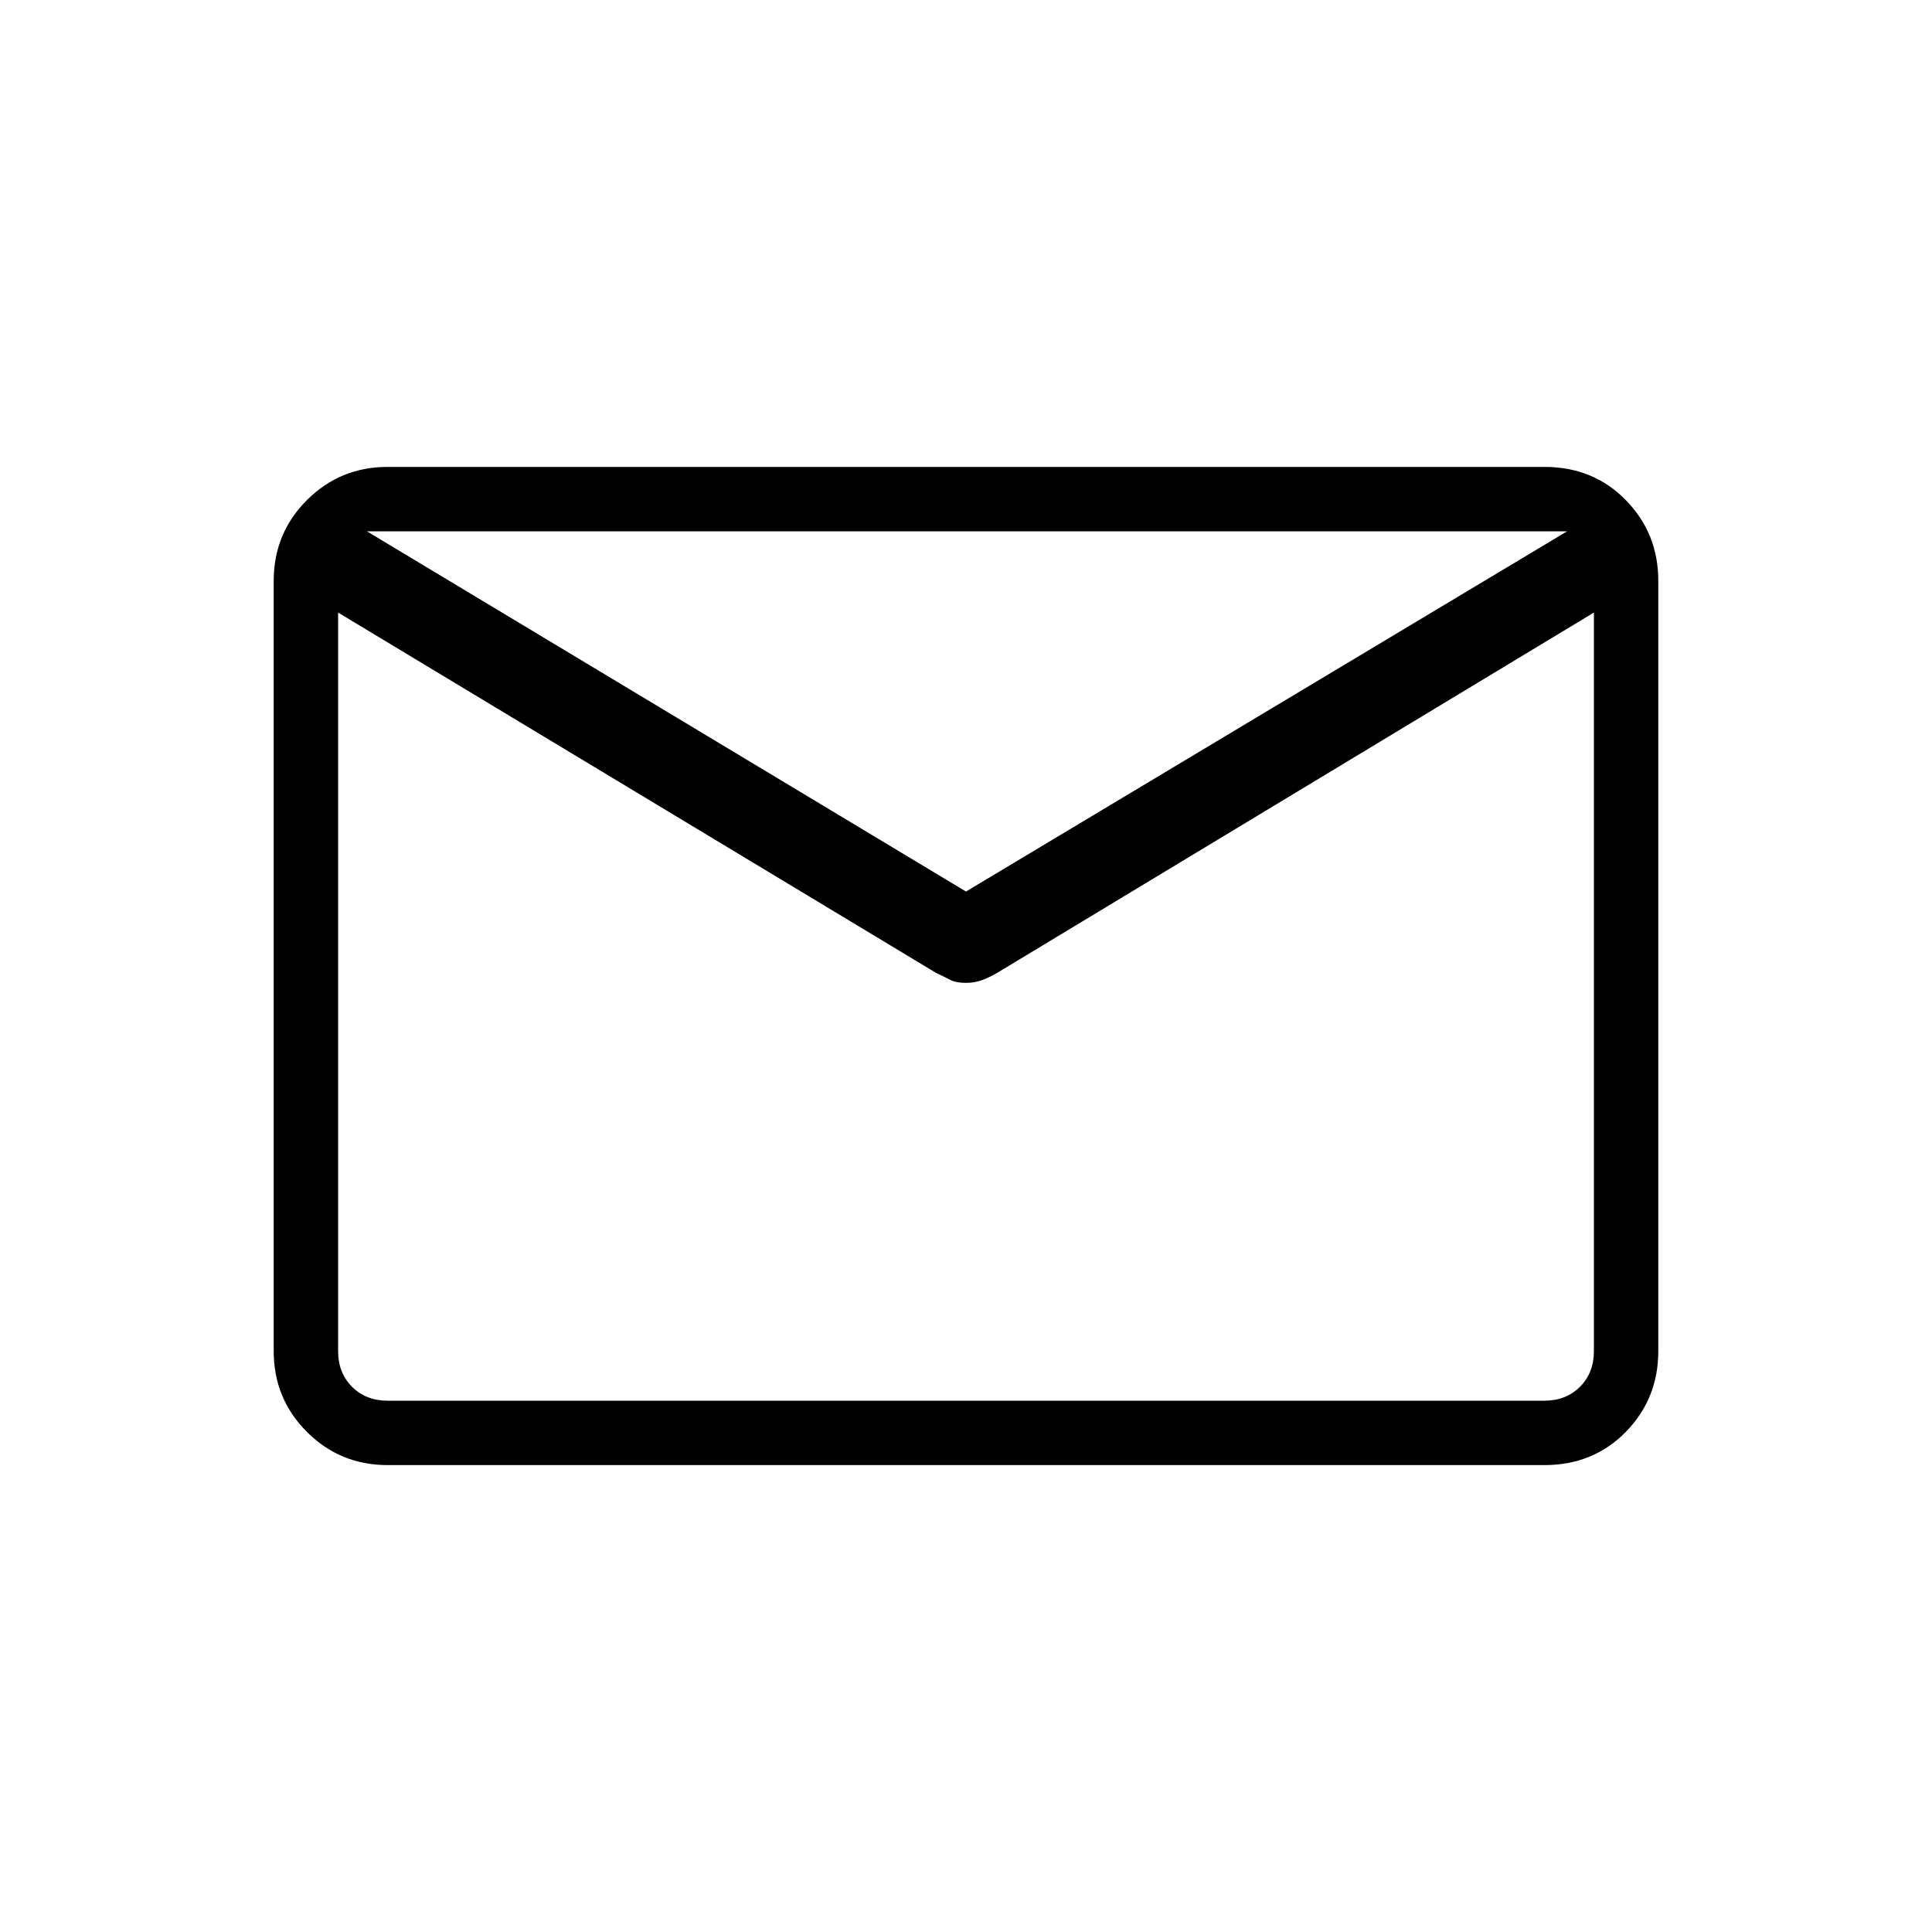 <svg xmlns="http://www.w3.org/2000/svg" height="20" viewBox="0 -960 960 960" width="20"><path d="M192.62-232q-23.62 0-40.12-16.5Q136-265 136-288.62v-382.76q0-23.62 16.5-40.12Q169-728 192.62-728h574.76q24.32 0 40.47 16.5T824-671.38v382.76q0 23.62-16.15 40.12Q791.7-232 767.38-232H192.62ZM792-655.62 495.92-476.85q-3.75 2.23-7.57 3.73-3.83 1.5-8.35 1.5-5 0-7.85-1.5-2.84-1.5-6.99-3.43L168-655.62v367q0 10.77 6.92 17.7 6.93 6.92 17.7 6.92h574.76q10.77 0 17.7-6.92 6.92-6.93 6.92-17.7v-367ZM480-517l298.69-179H182.31L480-517ZM168-668.52v7.46-26.06.89-9.77 9.72-1.99 27.29-7.45V-264v-404.52Z"/></svg>